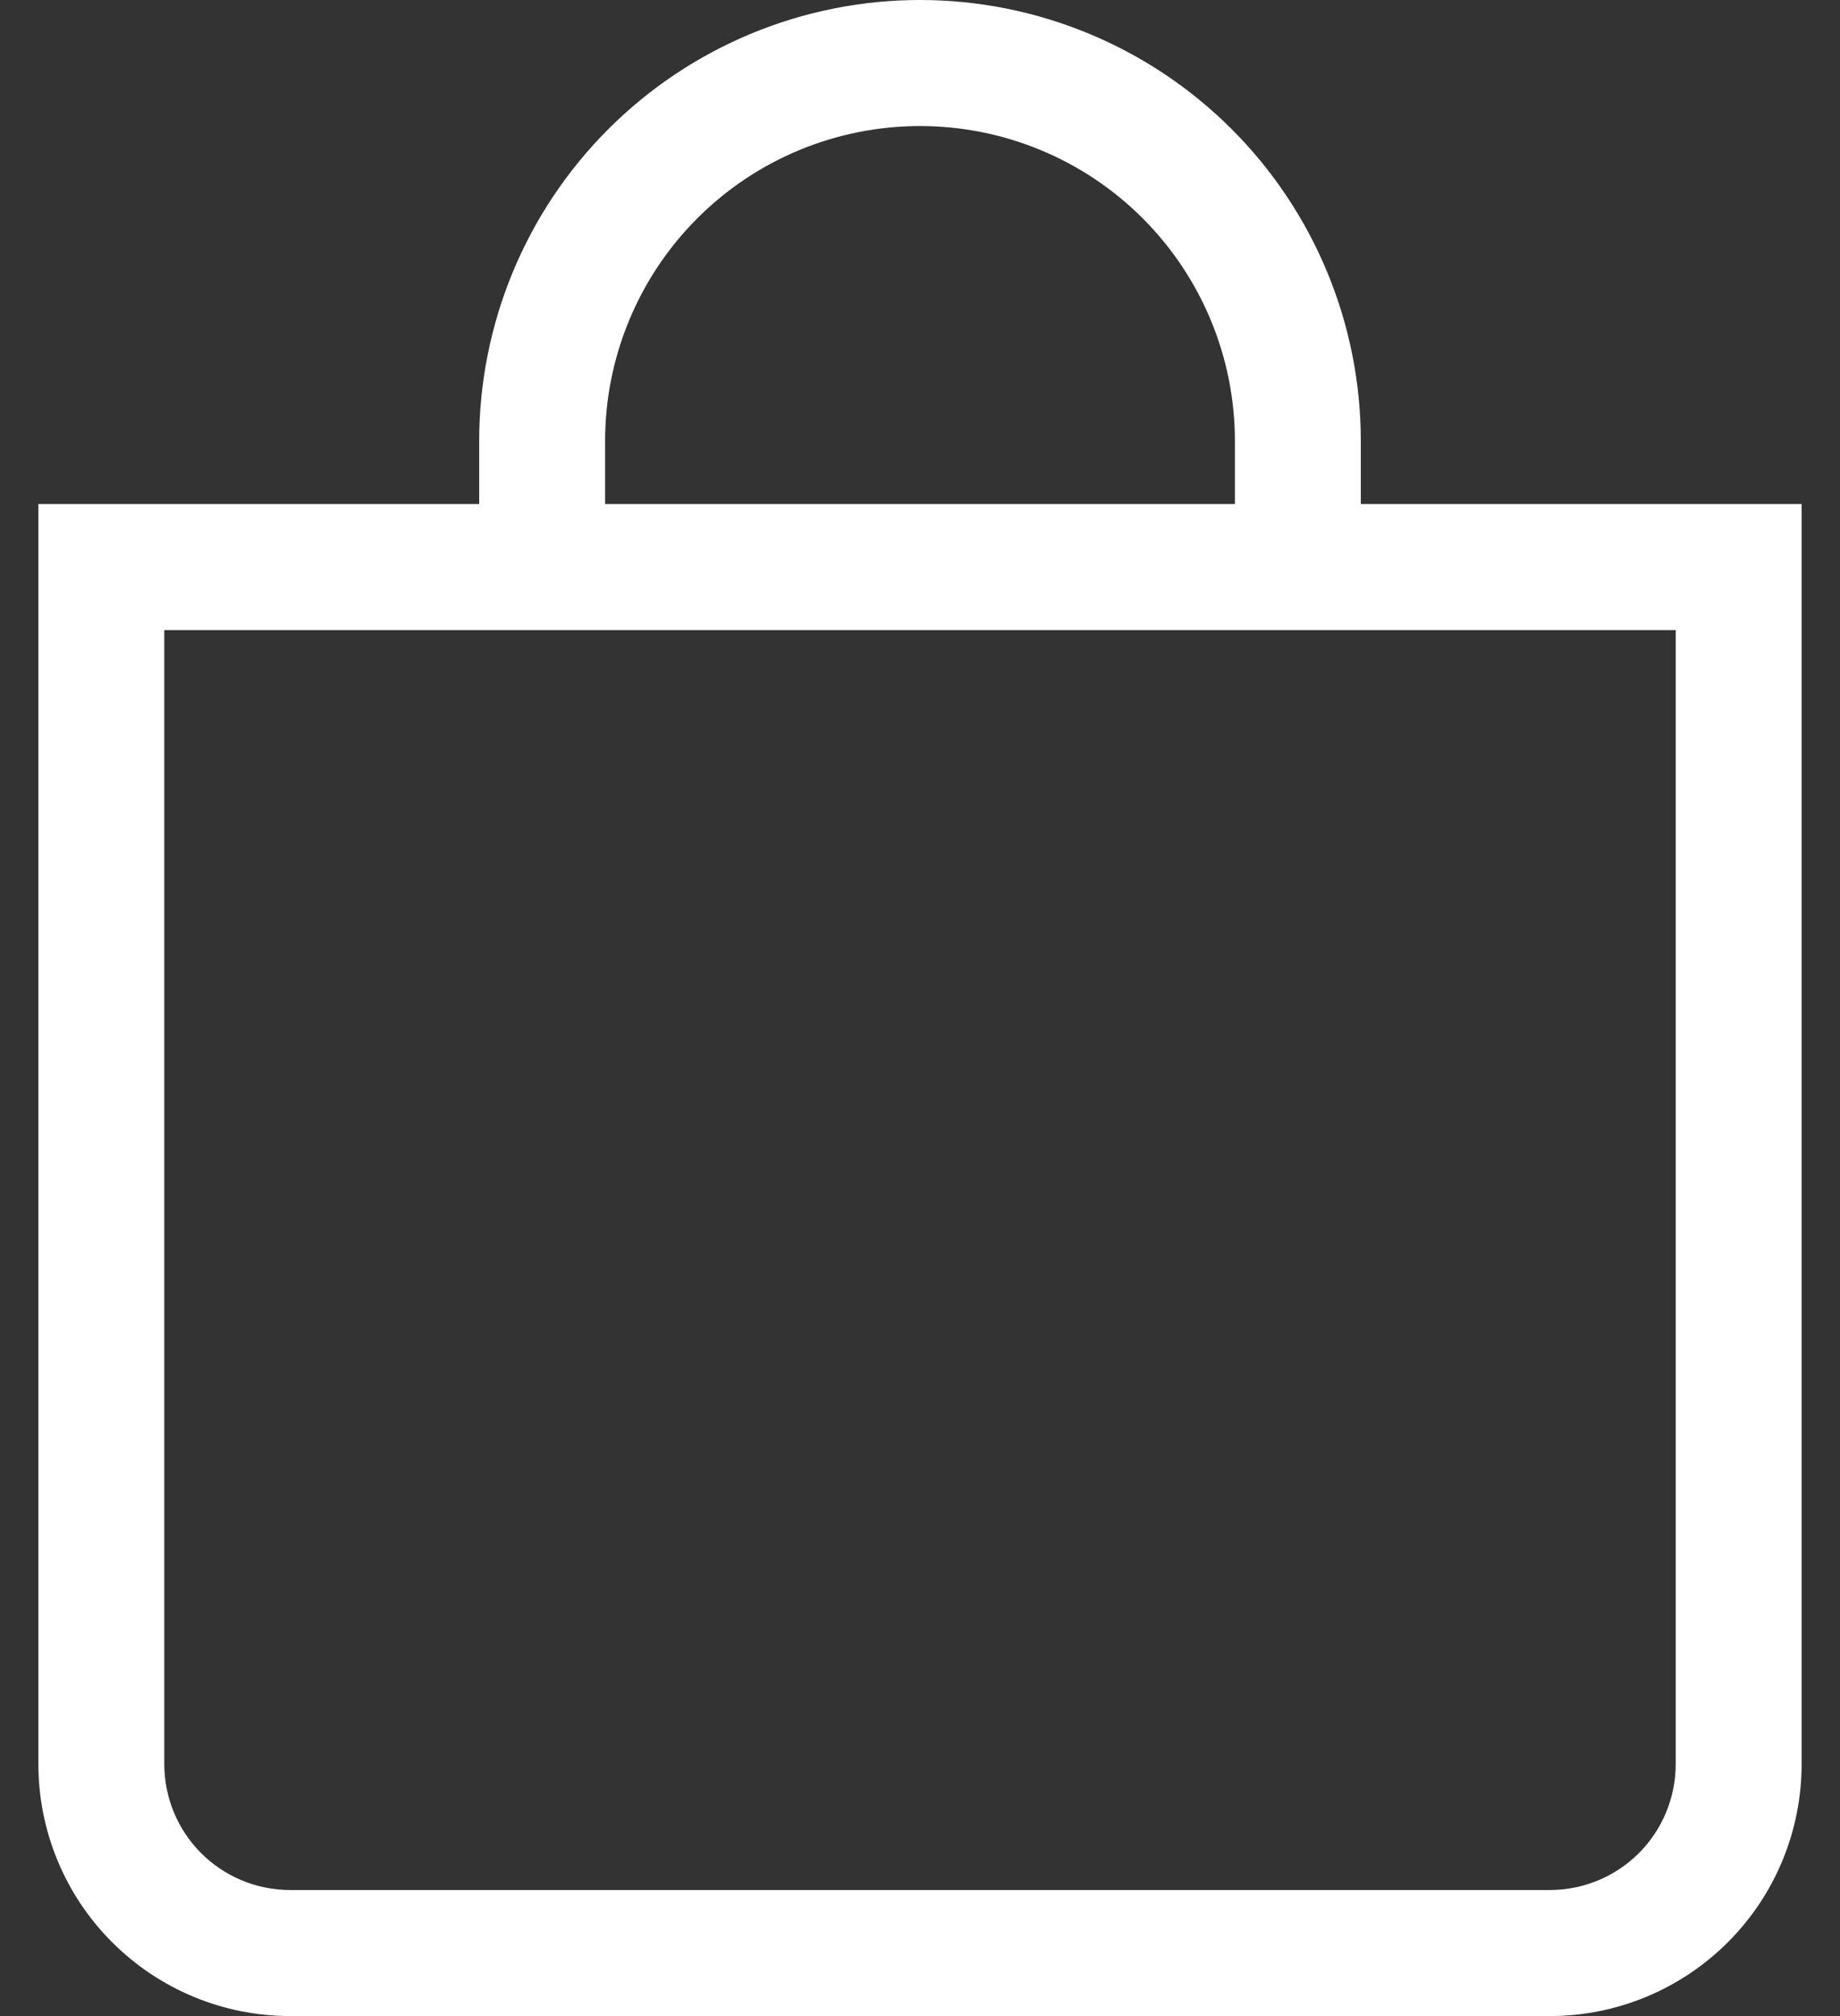 <svg width="21" height="23" viewBox="0 0 21 23" fill="none" xmlns="http://www.w3.org/2000/svg">
<rect x="0" y="0" width="21" height="23" fill="#333333" stroke="none"/>
<path d="M10.5 1.438C11.453 1.438 12.367 1.816 13.041 2.49C13.715 3.164 14.094 4.078 14.094 5.031V5.75H6.906V5.031C6.906 4.078 7.285 3.164 7.959 2.49C8.633 1.816 9.547 1.438 10.5 1.438ZM15.531 5.75V5.031C15.531 3.697 15.001 2.417 14.058 1.474C13.114 0.53 11.834 0 10.5 0C9.166 0 7.886 0.53 6.942 1.474C5.999 2.417 5.469 3.697 5.469 5.031V5.75H0.438V20.125C0.438 20.887 0.74 21.619 1.28 22.158C1.819 22.697 2.55 23 3.312 23H17.688C18.45 23 19.181 22.697 19.72 22.158C20.26 21.619 20.562 20.887 20.562 20.125V5.75H15.531ZM1.875 7.188H19.125V20.125C19.125 20.506 18.974 20.872 18.704 21.142C18.434 21.411 18.069 21.562 17.688 21.562H3.312C2.931 21.562 2.566 21.411 2.296 21.142C2.026 20.872 1.875 20.506 1.875 20.125V7.188Z" fill="white"/>
</svg>
